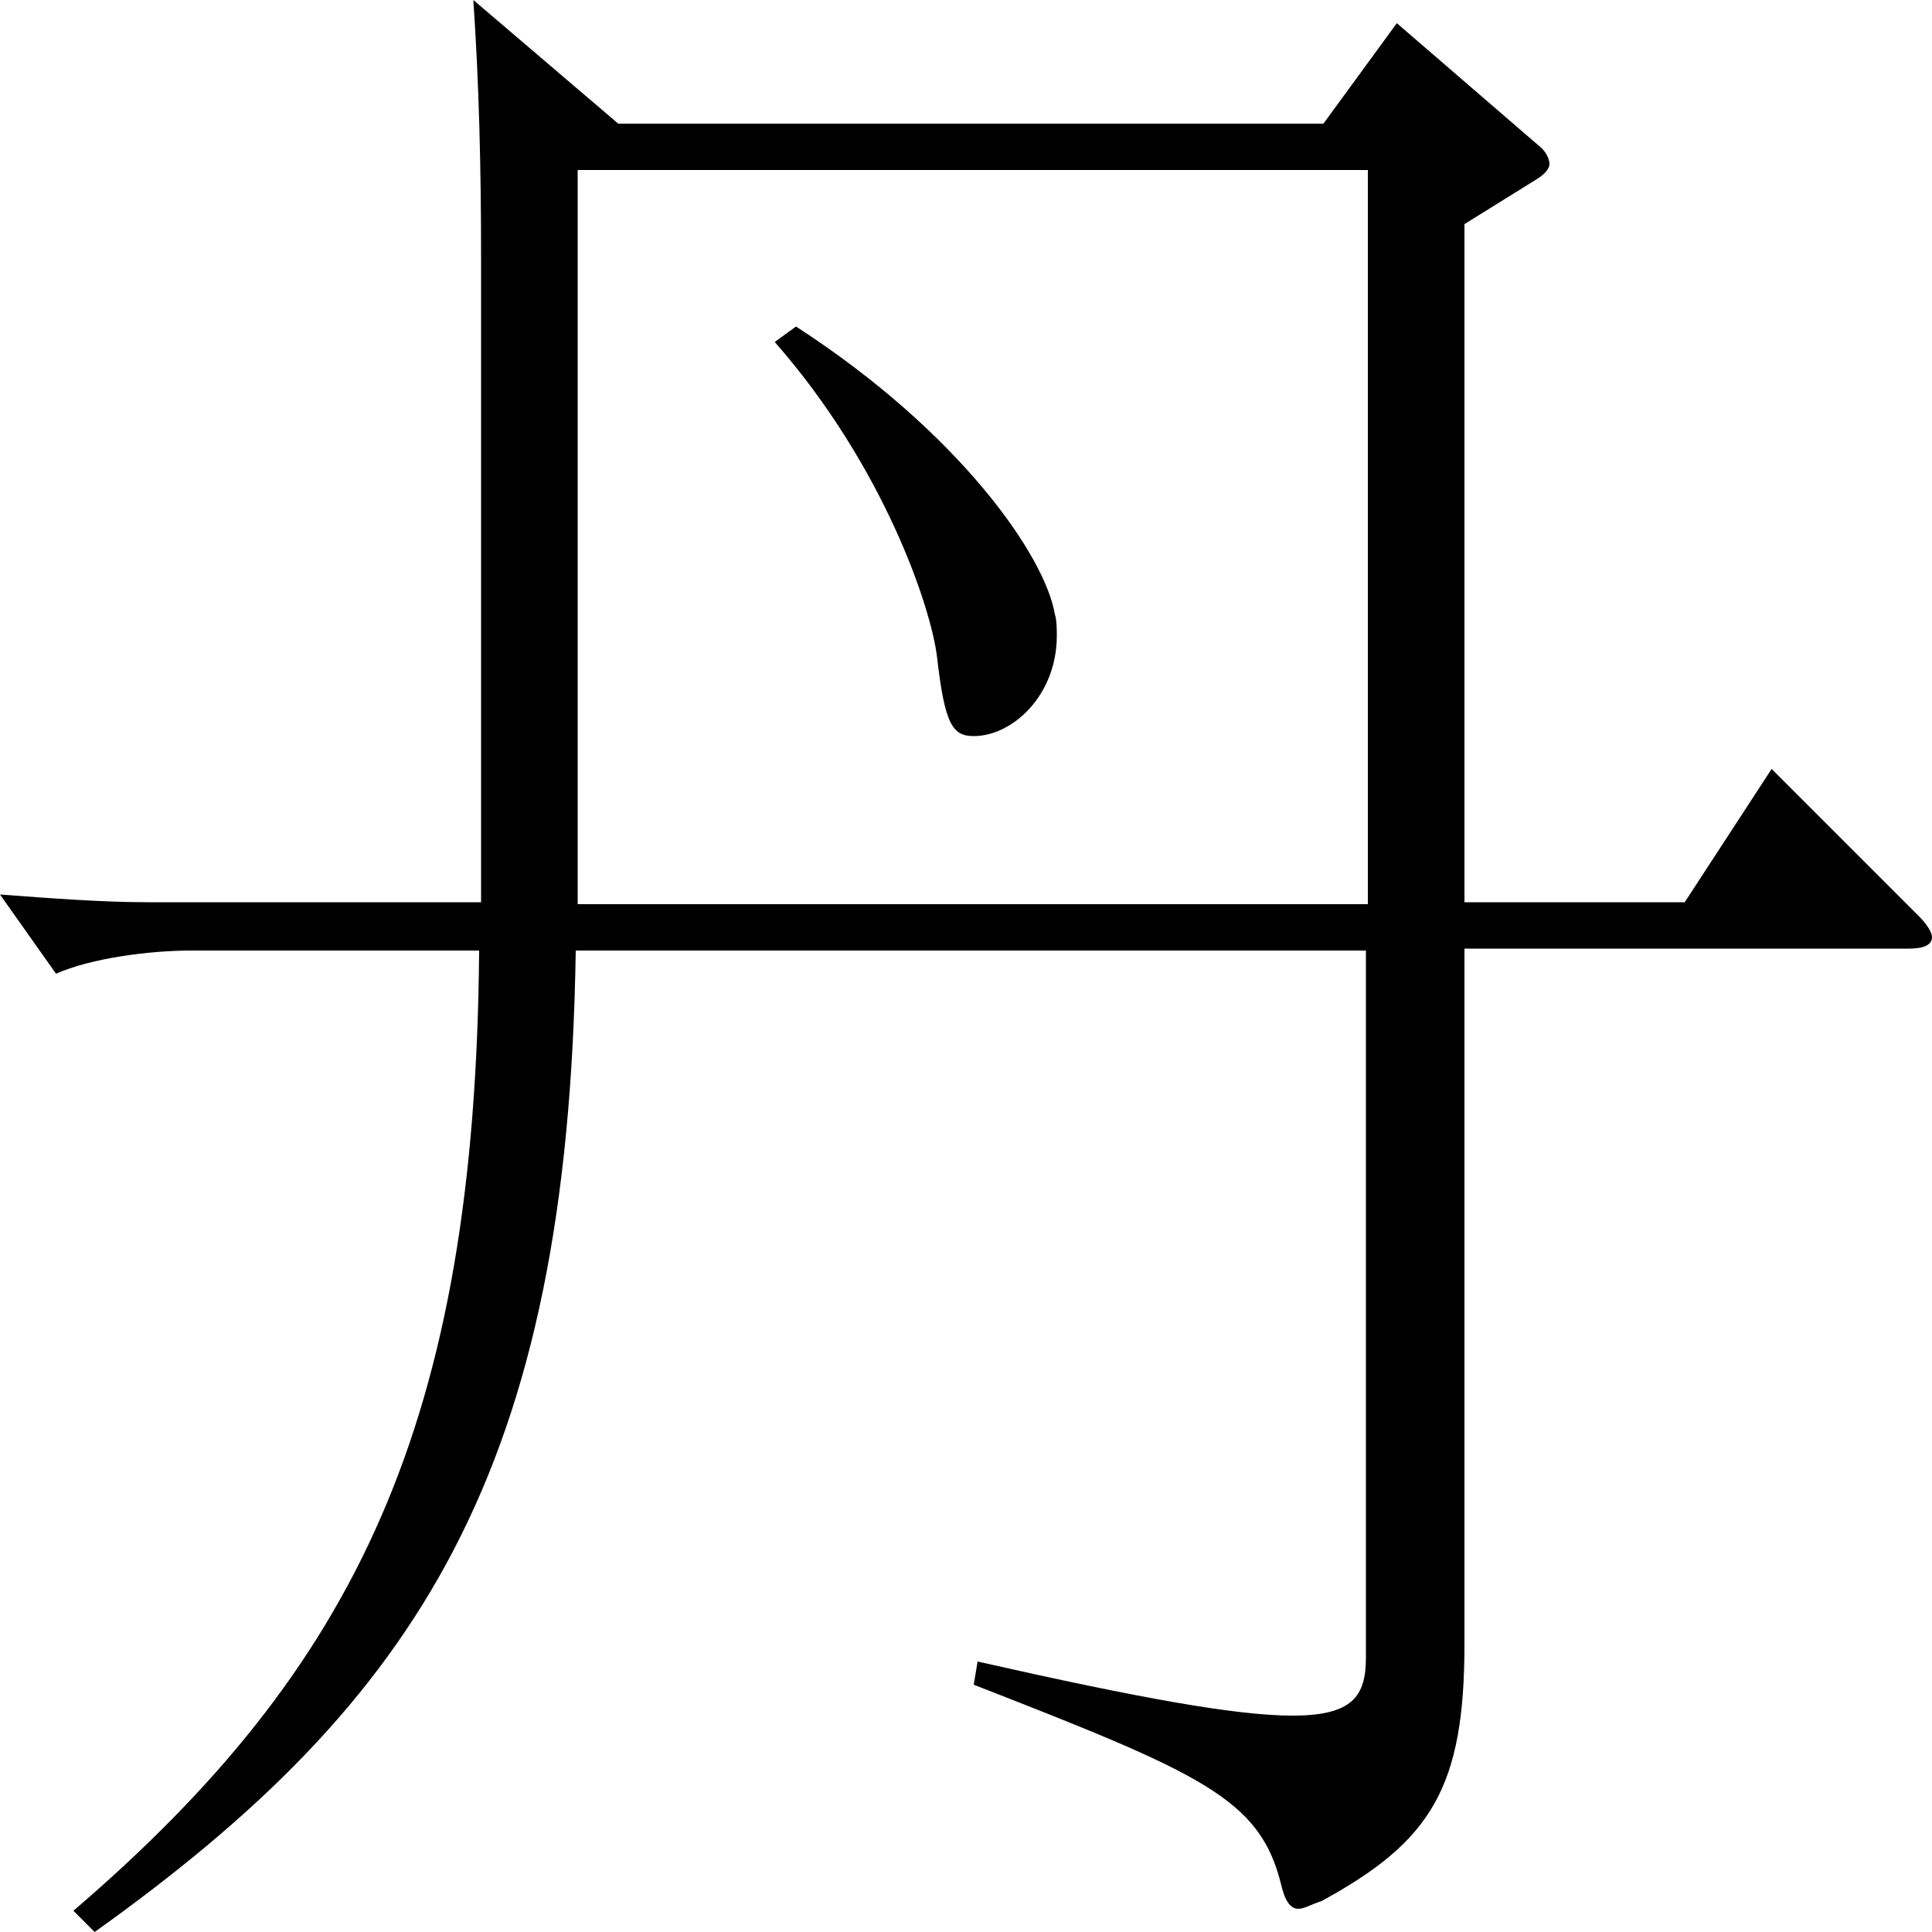 <?xml version="1.0" encoding="utf-8"?>
<!-- Generator: Adobe Illustrator 18.1.1, SVG Export Plug-In . SVG Version: 6.00 Build 0)  -->
<svg version="1.1" id="Layer_1" xmlns="http://www.w3.org/2000/svg" xmlns:xlink="http://www.w3.org/1999/xlink" x="0px" y="0px"
	 width="100px" height="100px" viewBox="0 0 100 100" enable-background="new 0 0 100 100" xml:space="preserve">
<g>
	<path d="M48.5,34c0.4,3.5,0.8,4.1,1.9,4.1c2,0,4.3-2.1,4.3-5.2c0-0.3,0-0.8-0.1-1.1c-0.5-3-4.9-9.4-13.4-14.9l-1.1,0.8
		C45.8,24.2,48.2,31.5,48.5,34z"/>
	<path d="M99.3,47.4l-7.6-7.6l-4.5,6.9H75.8V11.6l3.7-2.3c0.5-0.3,0.7-0.6,0.7-0.8c0-0.3-0.2-0.7-0.6-1l-7.3-6.3l-3.8,5.2H32L24.5,0
		c0.3,4.4,0.4,8.8,0.4,13.3v33.4H7.7c-2.4,0-5-0.2-7.7-0.4l2.9,4.1c1.8-0.8,4.8-1.2,7-1.2h14.9c-0.2,24.4-6.3,37.1-21,49.7l1.1,1.1
		c16.8-12,24.5-23.9,24.9-50.8h40.9v36.6c0,2-0.7,3-3.8,3c-2.9,0-7.9-0.9-16.3-2.8l-0.2,1.2c11.8,4.6,14.8,5.9,15.9,10.3
		c0.2,0.9,0.5,1.3,0.9,1.3c0.3,0,0.6-0.2,1.2-0.4c5.7-3.1,7.4-5.9,7.4-13.3v-36h23c0.8,0,1.2-0.2,1.2-0.6
		C100,48.3,99.8,47.9,99.3,47.4z M70.8,46.8H29.9v-38h40.9V46.8z"/>
</g>
</svg>
